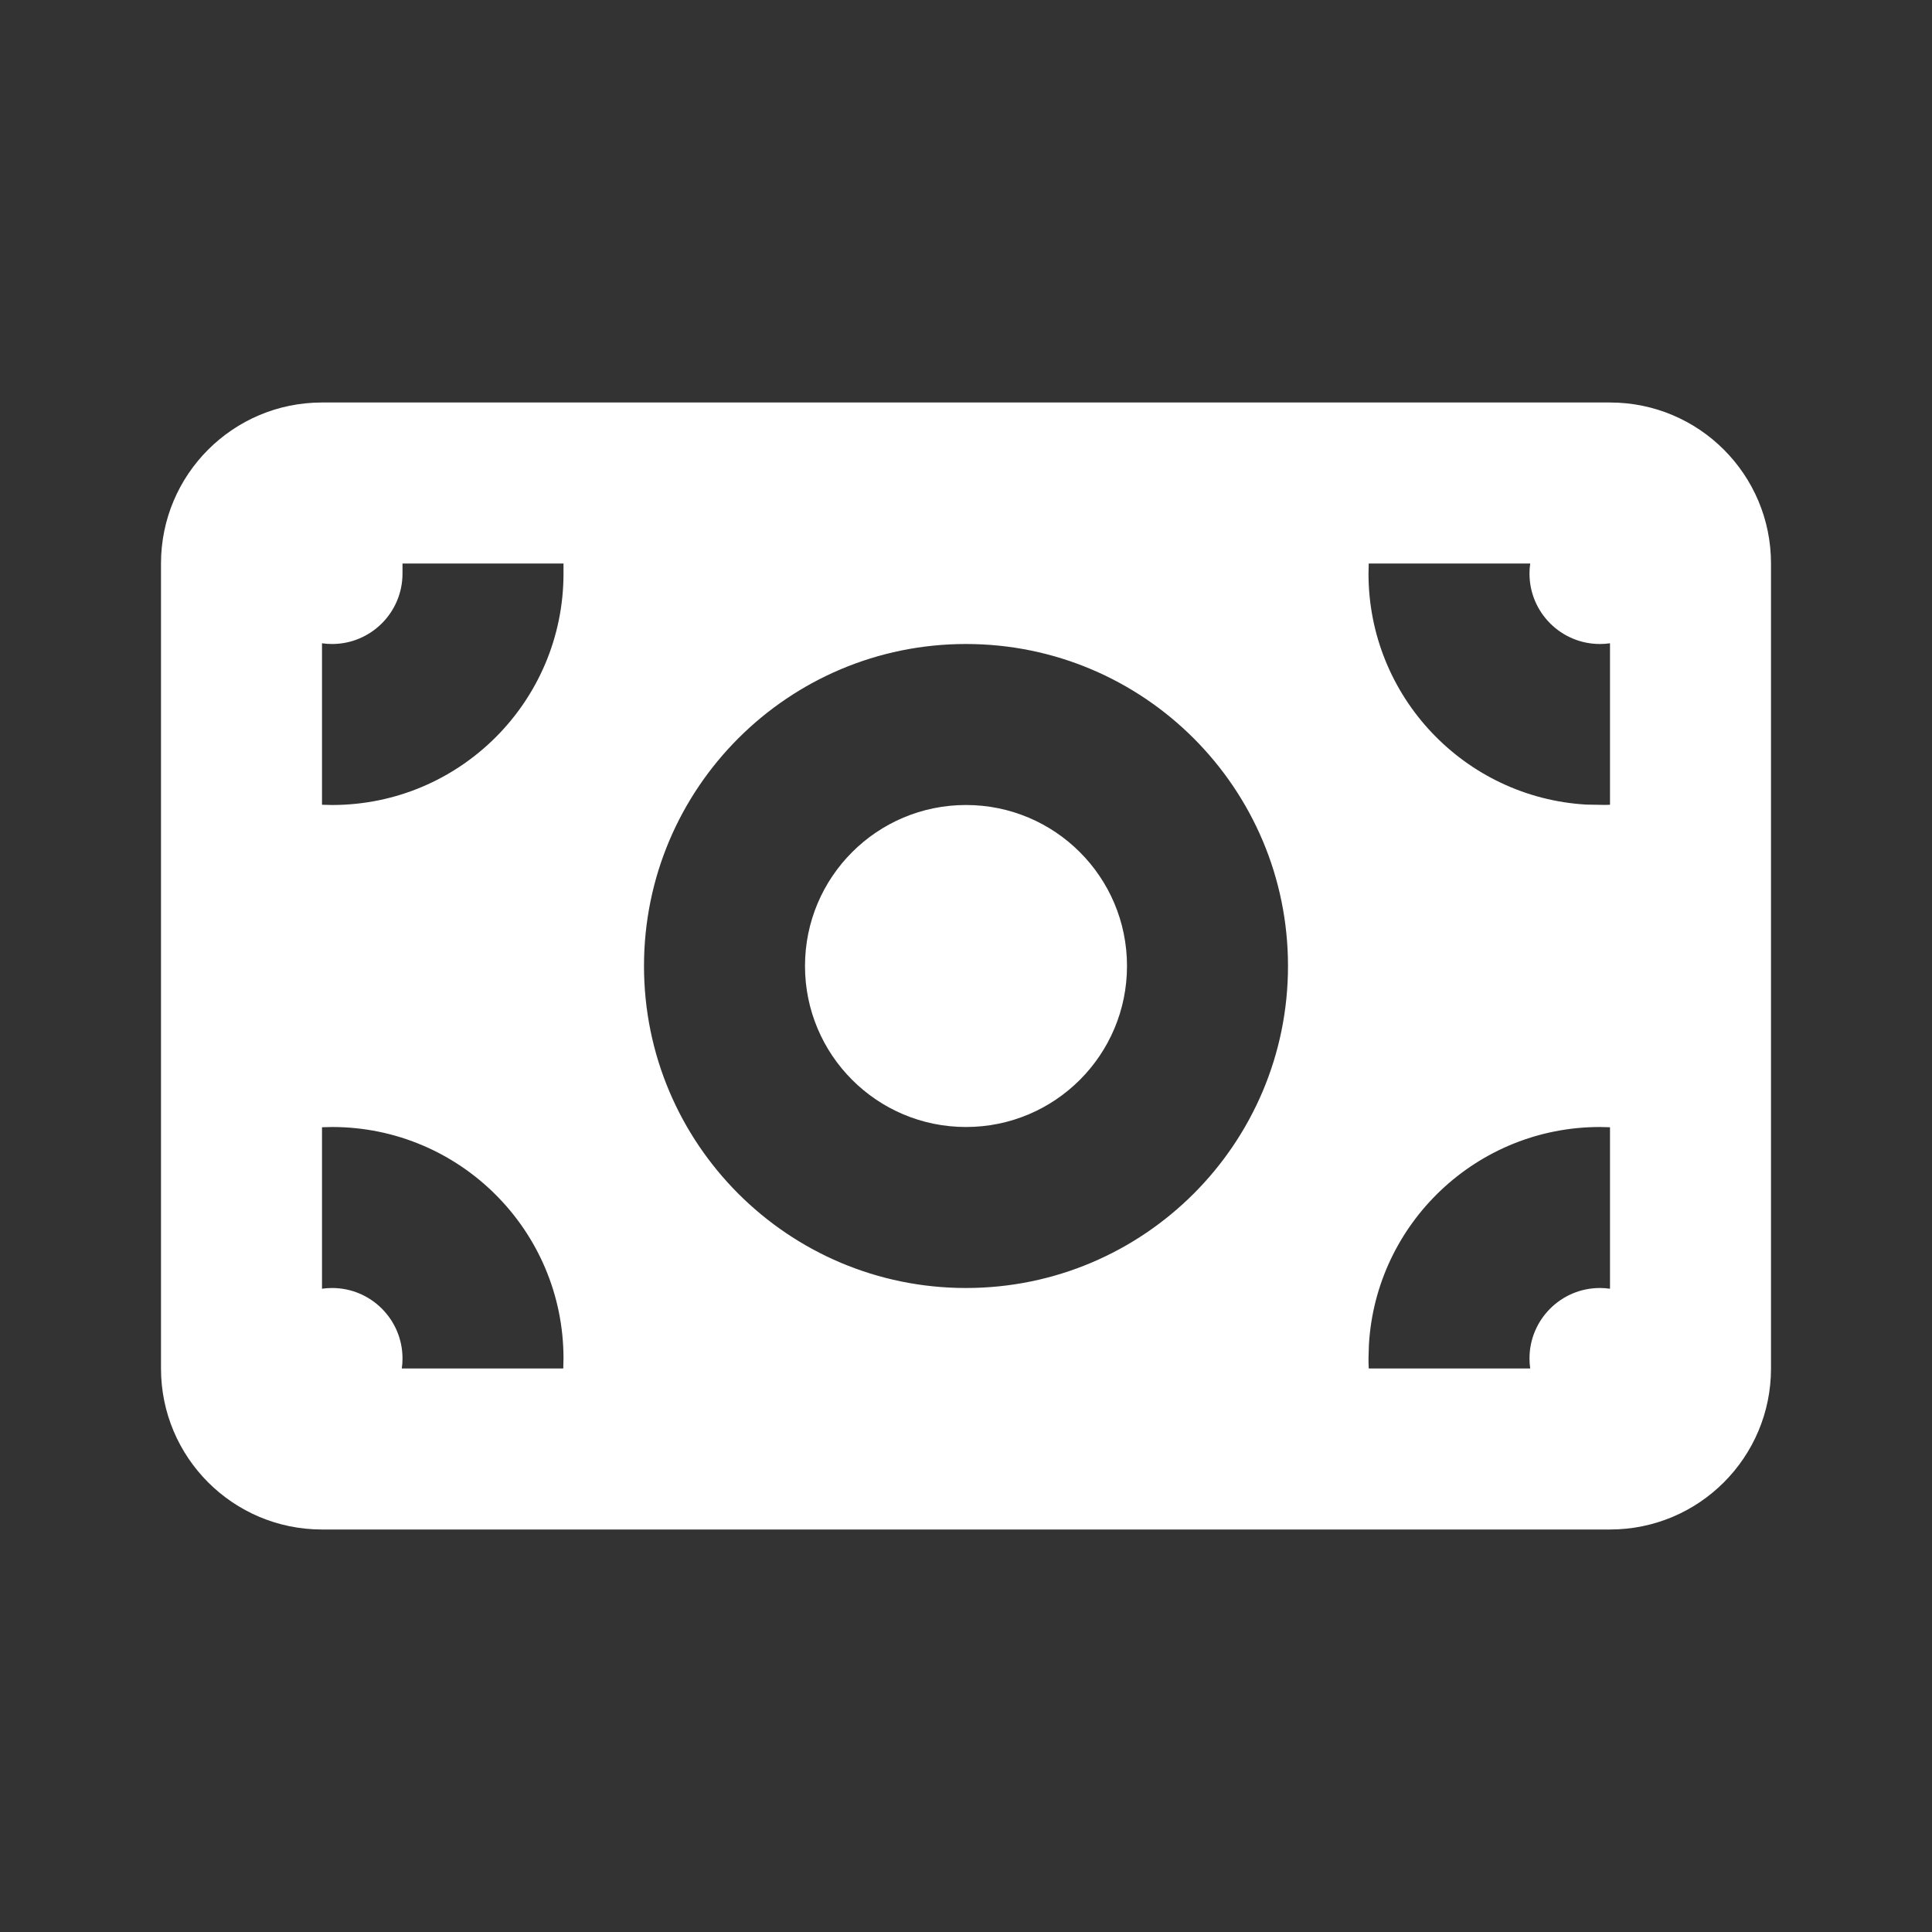 <svg width="24" height="24" viewBox="0 0 24 24" fill="none" xmlns="http://www.w3.org/2000/svg">
<rect x="0" y="0" width="24" height="24" fill="#333333" stroke="none"/>
<g id="cash_fill">
<path id="Vector" fill-rule="evenodd" clip-rule="evenodd" d="M20 5C21.105 5 22 5.895 22 7V17C22 18.105 21.105 19 20 19H4C2.895 19 2 18.105 2 17V7C2 5.895 2.895 5 4 5H20ZM4.125 14L4 14.003V16.009C4.041 16.003 4.083 16 4.125 16C4.608 16 5 16.392 5 16.875L4.998 16.938L4.991 17H6.997L7 16.875C7 15.287 5.713 14 4.125 14ZM19.875 14C18.344 14 17.092 15.197 17.005 16.706L17 16.875C17 16.917 17.001 16.959 17.003 17H19.009C19.003 16.959 19 16.918 19 16.875C19 16.392 19.392 16 19.875 16C19.918 16 19.959 16.003 20 16.009V14.003L19.875 14ZM12 8C9.791 8 8 9.791 8 12C8 14.209 9.791 16 12 16C14.209 16 16 14.209 16 12C16 9.791 14.209 8 12 8ZM12 10C13.105 10 14 10.895 14 12C14 13.105 13.105 14 12 14C10.895 14 10 13.105 10 12C10 10.895 10.895 10 12 10ZM7 7H5V7.125C5 7.608 4.608 8 4.125 8C4.083 8 4.041 7.997 4 7.991V9.997L4.125 10C5.713 10 7 8.713 7 7.125V7ZM19.009 7H17.003L17 7.125C17 8.656 18.197 9.908 19.706 9.995L19.938 9.999L20 9.997V7.991C19.959 7.997 19.918 8 19.875 8C19.392 8 19 7.608 19 7.125L19.002 7.062L19.009 7Z" fill="white"/>
</g>
</svg>
